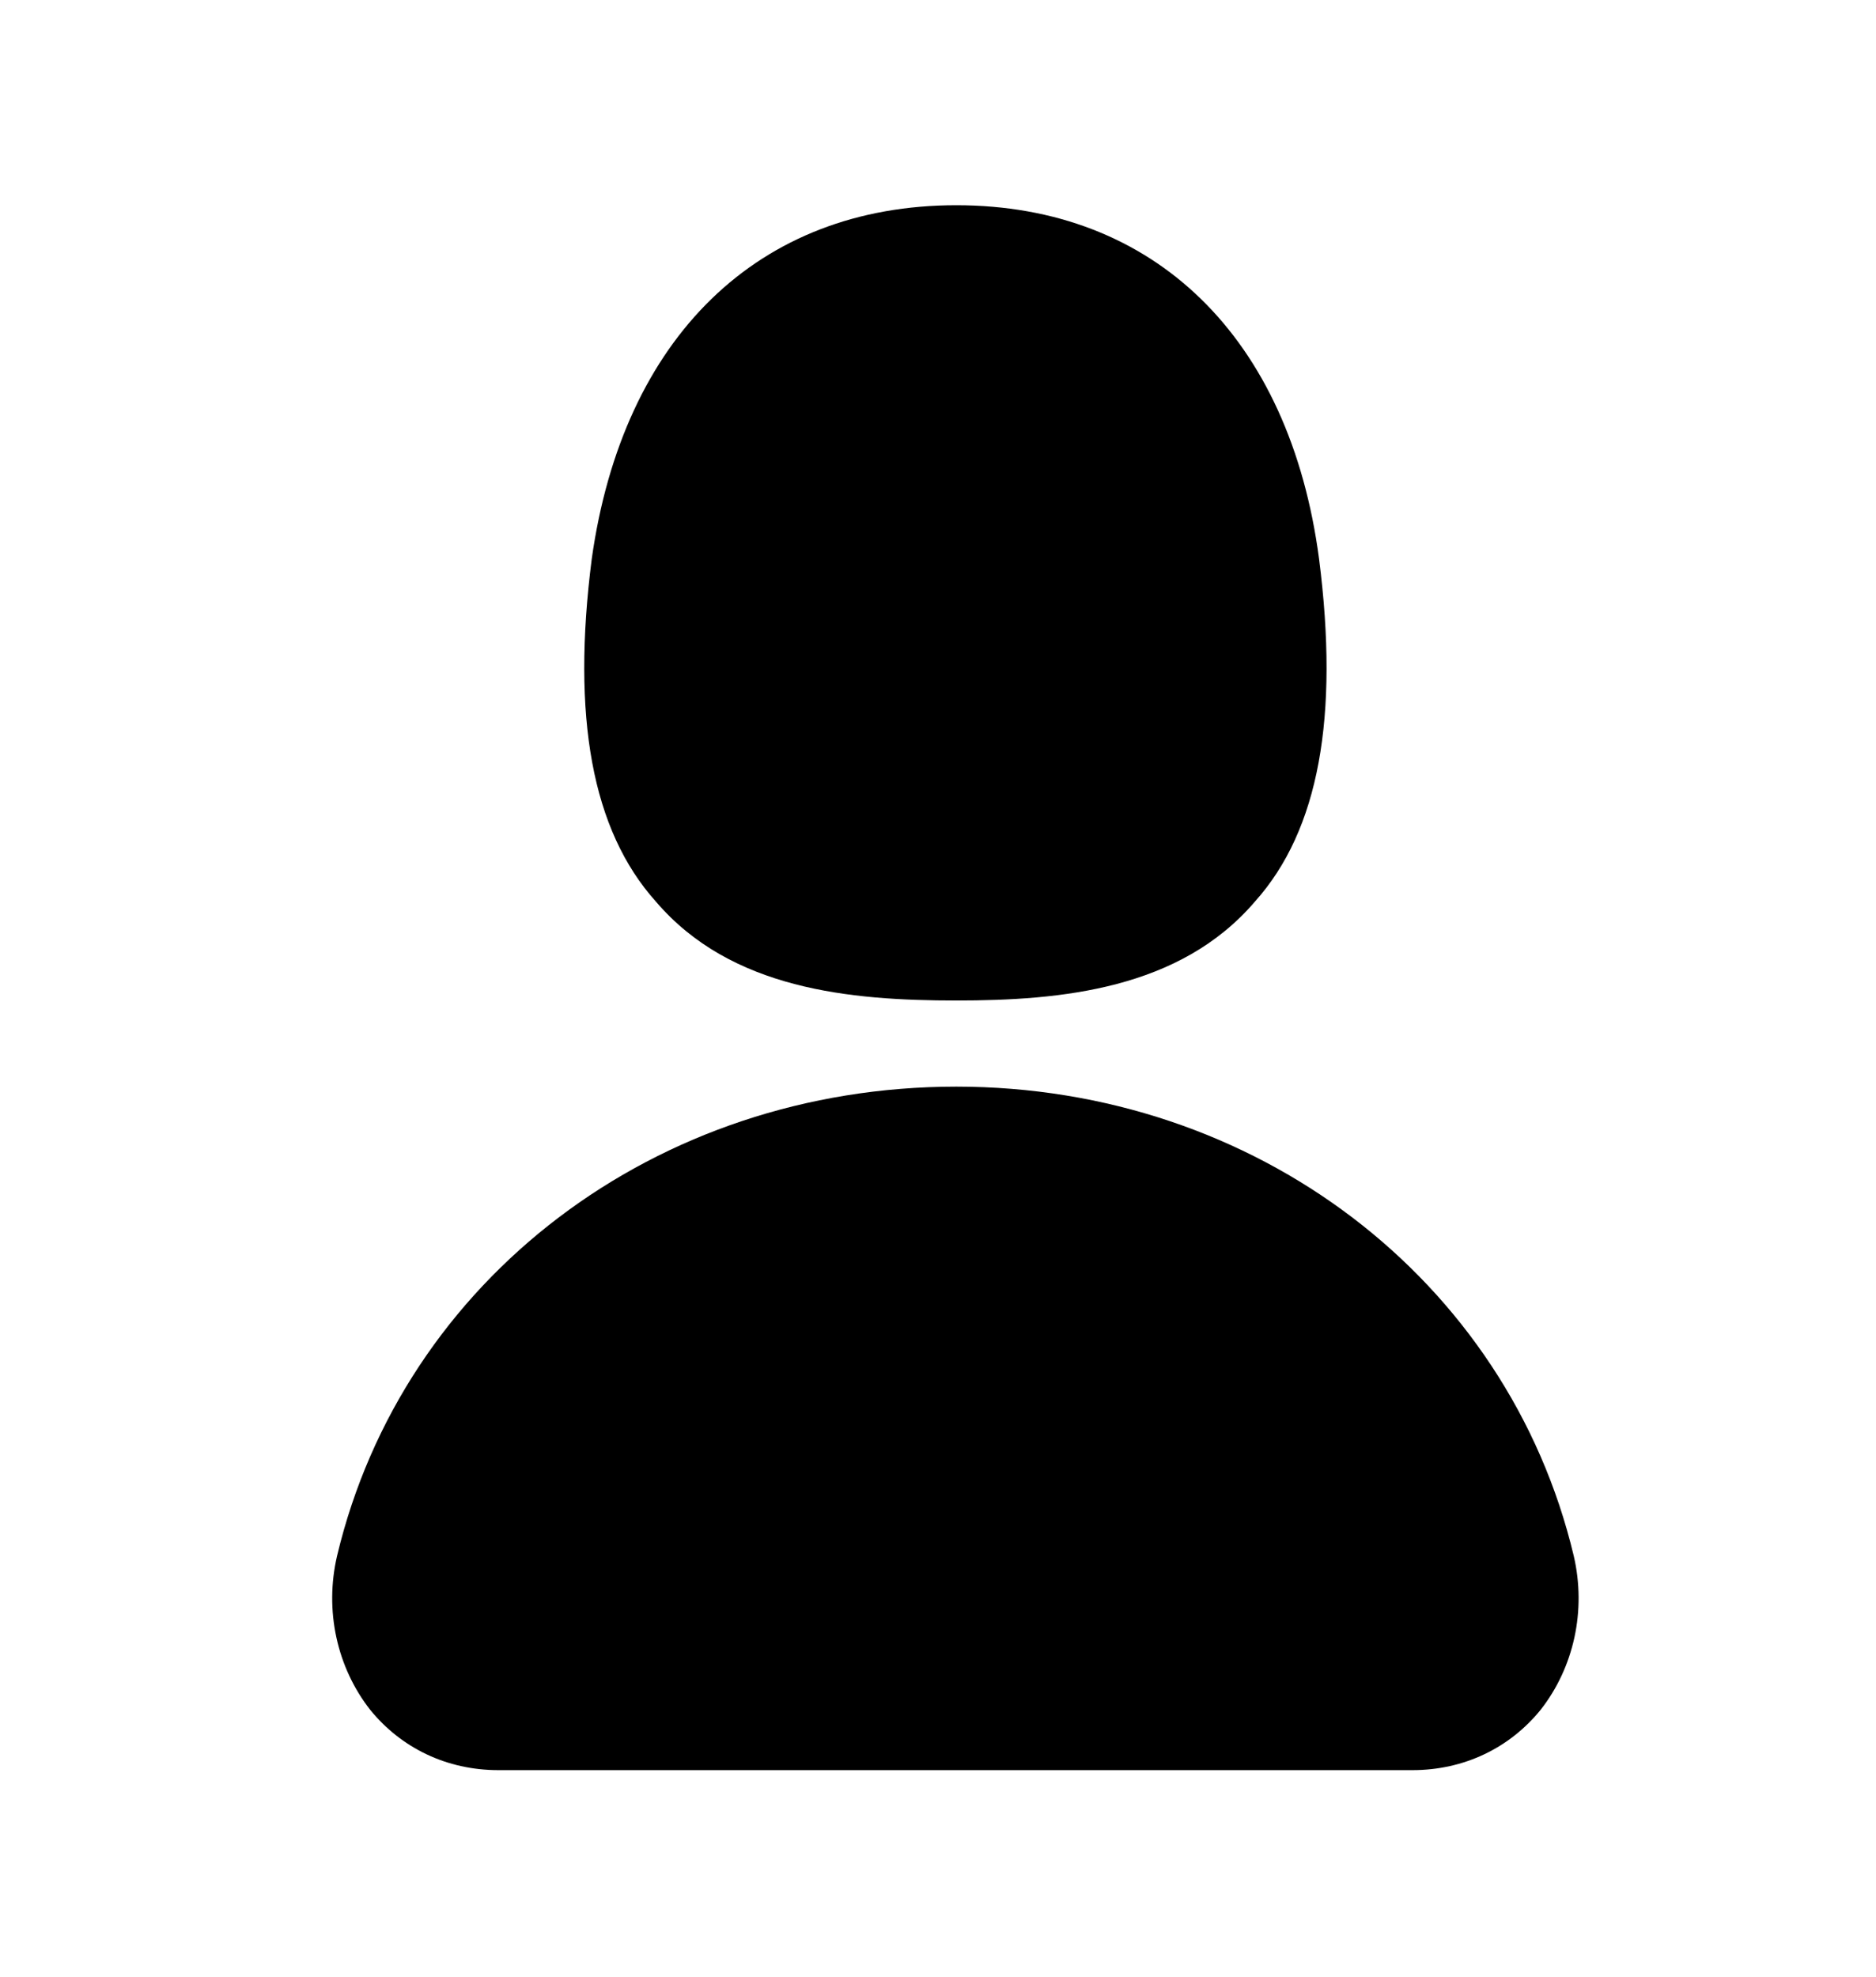 <svg xmlns="http://www.w3.org/2000/svg" viewBox="0 -1024 1024 1079">
	<path transform="translate(0 -37)" d="M522 -441C464 -441 399 -447 358 -495C323 -534 312 -596 323 -682C340 -803 414 -875 522 -875C630 -875 704 -803 720 -682C731 -596 720 -534 685 -495C644 -447 579 -441 522 -441ZM272 -21C244 -21 219 -33 202 -54C184 -77 177 -108 184 -138C220 -289 358 -394 522 -394C685 -394 823 -289 859 -138C866 -108 859 -77 841 -54C824 -33 799 -21 771 -21Z"/>
</svg>